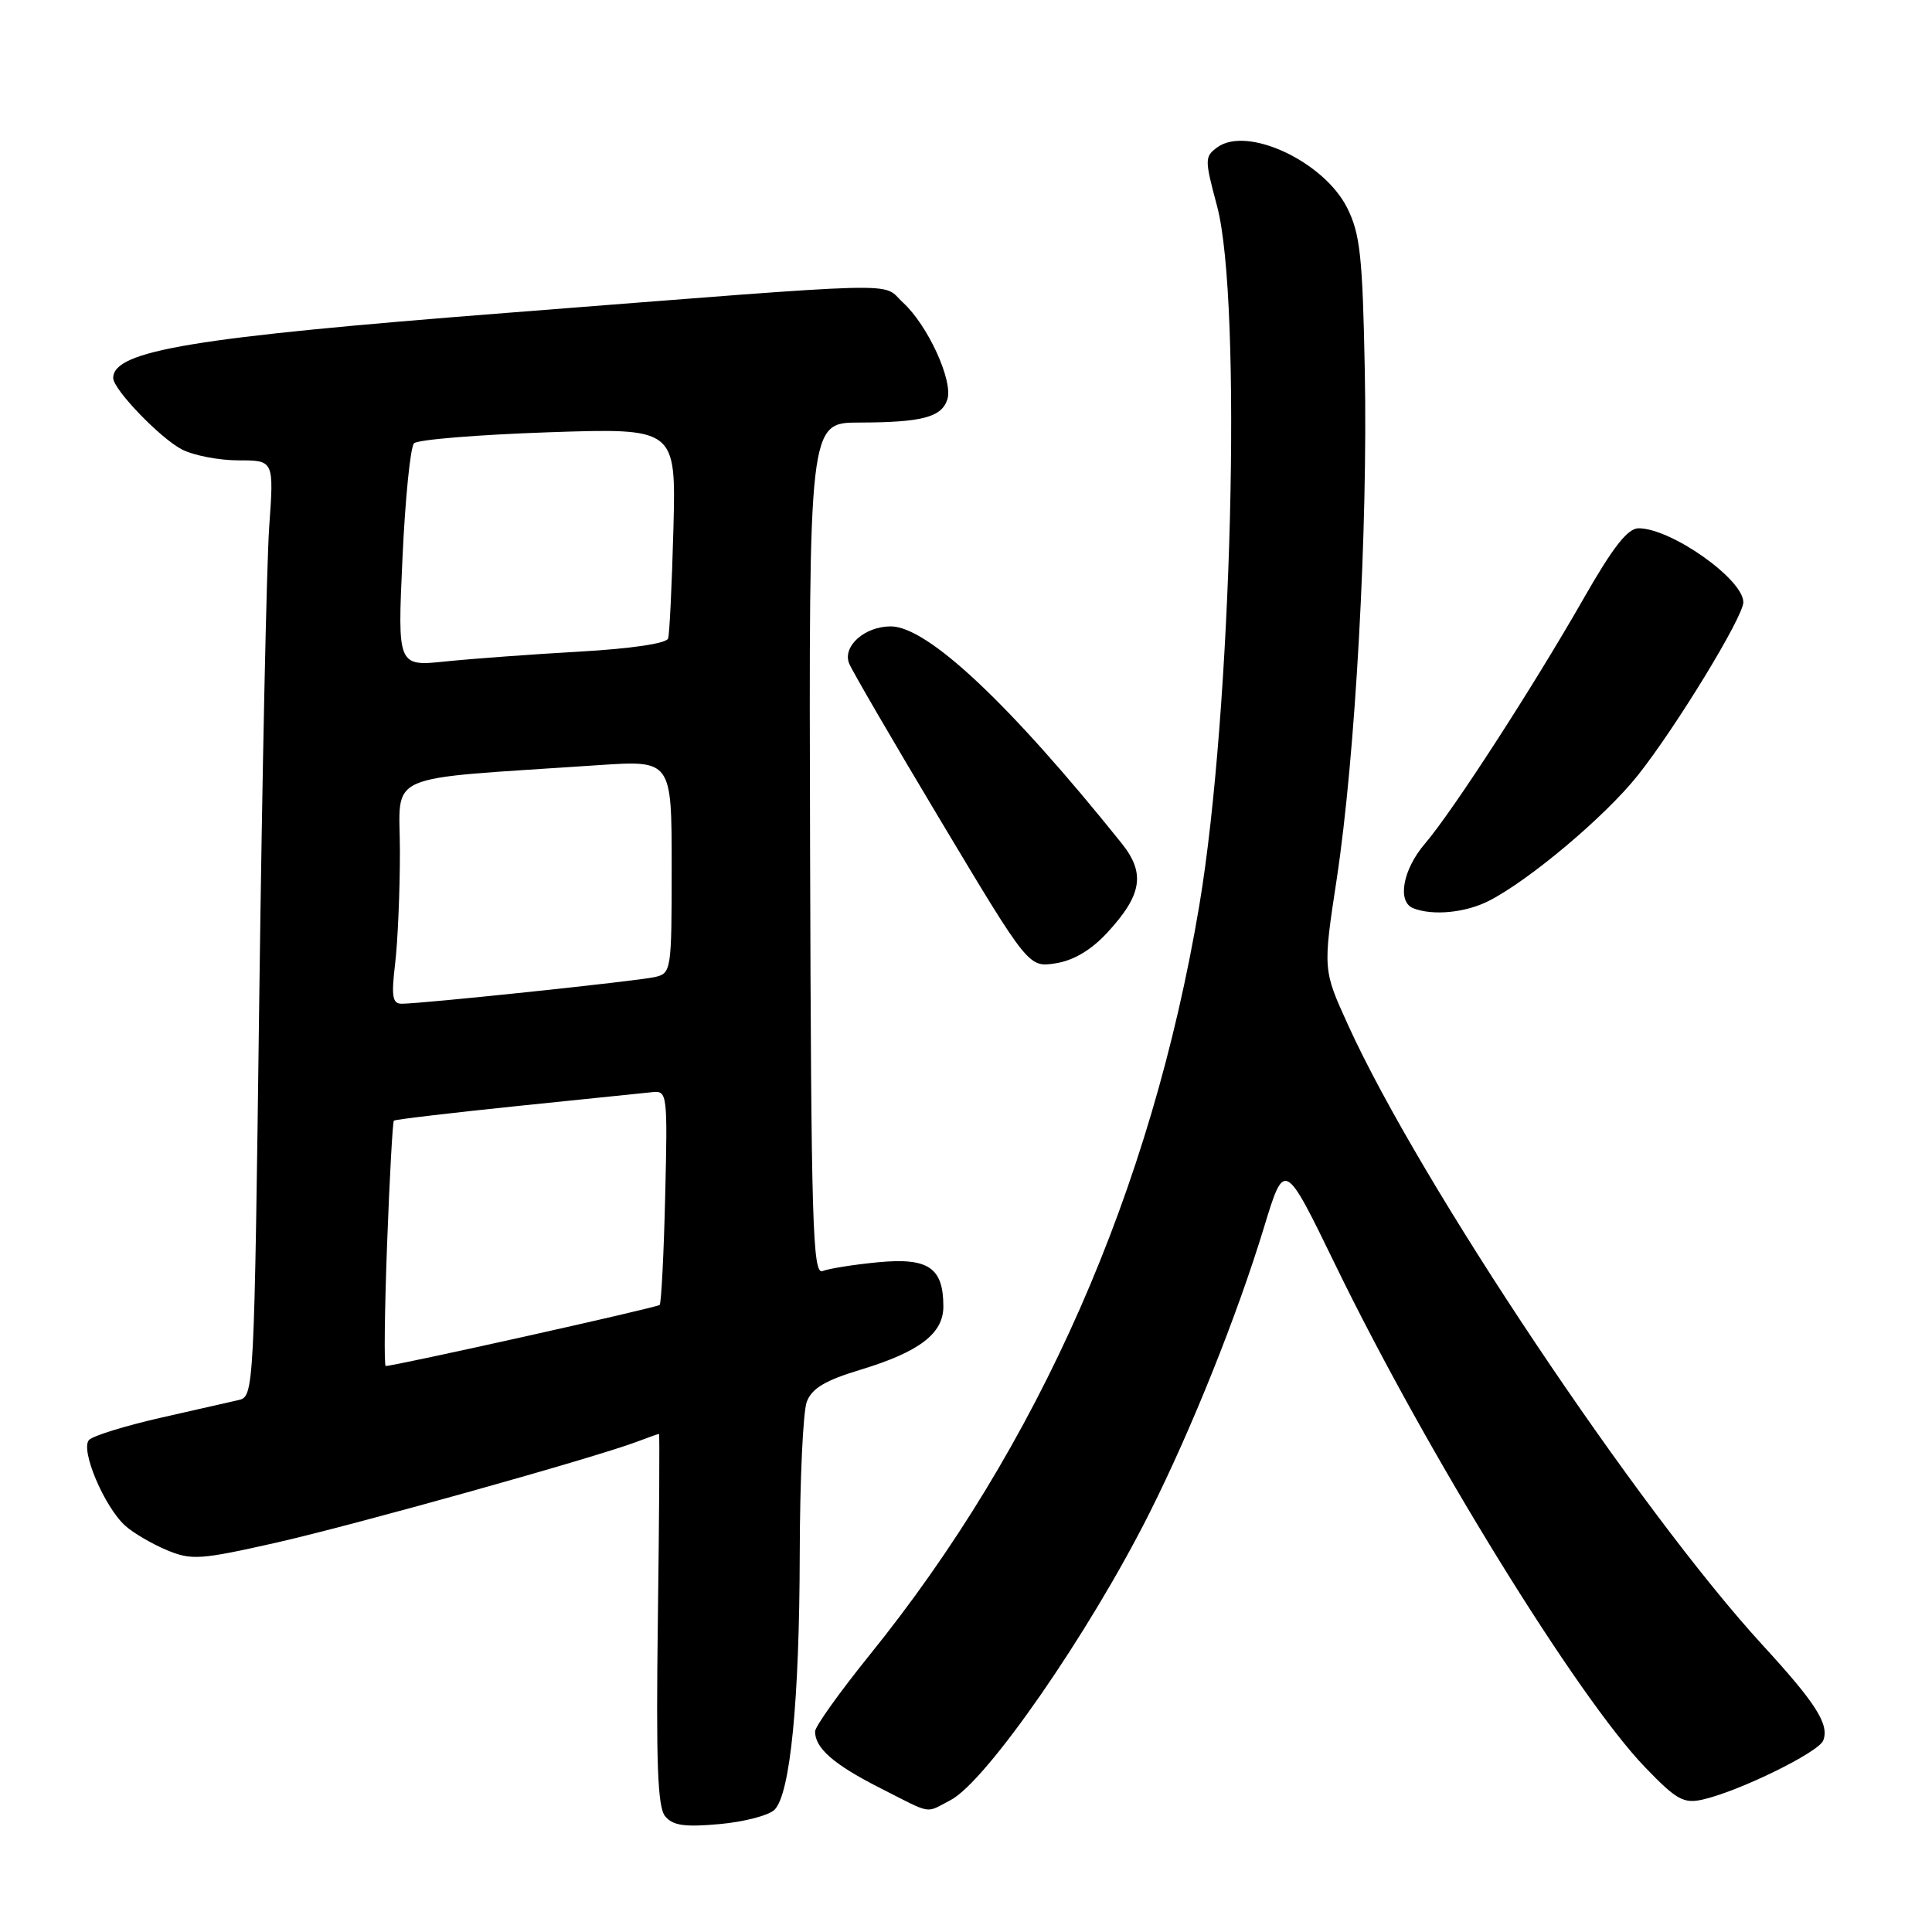 <?xml version="1.0" encoding="UTF-8" standalone="no"?>
<!DOCTYPE svg PUBLIC "-//W3C//DTD SVG 1.1//EN" "http://www.w3.org/Graphics/SVG/1.1/DTD/svg11.dtd" >
<svg xmlns="http://www.w3.org/2000/svg" xmlns:xlink="http://www.w3.org/1999/xlink" version="1.1" viewBox="0 0 256 256">
 <g >
 <path fill="currentColor"
d=" M 102.63 239.80 C 104.72 237.71 105.93 225.36 105.97 205.82 C 105.99 196.09 106.41 187.06 106.90 185.75 C 107.58 183.96 109.34 182.91 114.01 181.50 C 121.82 179.13 125.00 176.71 125.00 173.12 C 125.00 167.97 123.03 166.63 116.40 167.25 C 113.16 167.56 109.83 168.09 109.00 168.42 C 107.68 168.95 107.48 162.30 107.34 112.51 C 107.18 56.00 107.18 56.00 113.84 55.99 C 122.17 55.97 124.77 55.29 125.53 52.92 C 126.31 50.46 122.95 43.12 119.67 40.11 C 116.66 37.34 121.44 37.22 67.00 41.47 C 25.60 44.70 15.00 46.45 15.00 50.09 C 15.00 51.59 21.22 58.06 24.10 59.55 C 25.64 60.35 29.02 61.00 31.60 61.00 C 36.30 61.00 36.30 61.00 35.67 69.81 C 35.33 74.66 34.74 102.57 34.36 131.83 C 33.68 184.69 33.66 185.05 31.59 185.52 C 30.44 185.78 25.74 186.85 21.16 187.89 C 16.57 188.94 12.36 190.24 11.81 190.79 C 10.58 192.02 13.83 199.72 16.64 202.21 C 17.70 203.15 20.17 204.59 22.11 205.40 C 25.37 206.76 26.53 206.68 36.56 204.42 C 46.98 202.06 78.88 193.14 84.47 191.01 C 85.93 190.46 87.21 190.00 87.32 190.00 C 87.42 190.00 87.35 201.05 87.17 214.55 C 86.92 233.62 87.13 239.46 88.14 240.67 C 89.16 241.90 90.73 242.12 95.35 241.70 C 98.60 241.41 101.88 240.55 102.63 239.80 Z  M 125.93 238.54 C 130.69 236.08 144.34 216.37 152.34 200.43 C 157.91 189.33 163.94 174.28 167.49 162.62 C 170.20 153.73 170.20 153.73 176.95 167.62 C 188.99 192.40 209.01 224.87 217.99 234.18 C 222.14 238.49 223.09 239.02 225.62 238.45 C 230.44 237.36 240.99 232.19 241.59 230.62 C 242.41 228.49 240.63 225.69 233.54 217.97 C 217.12 200.07 188.11 156.69 178.64 135.85 C 175.29 128.50 175.29 128.50 177.12 116.50 C 179.60 100.17 181.26 70.15 180.84 49.00 C 180.55 33.93 180.22 30.95 178.50 27.53 C 175.40 21.37 165.24 16.64 161.30 19.52 C 159.61 20.76 159.61 21.12 161.27 27.32 C 164.62 39.92 163.24 94.20 158.91 120.00 C 152.57 157.69 137.69 191.52 115.17 219.37 C 111.23 224.26 108.00 228.78 108.00 229.43 C 108.00 231.64 110.48 233.80 116.50 236.86 C 123.69 240.51 122.52 240.30 125.93 238.54 Z  M 146.72 123.58 C 151.34 118.58 151.80 115.70 148.62 111.74 C 133.78 93.23 122.89 83.00 118.03 83.00 C 114.59 83.00 111.64 85.61 112.50 87.88 C 112.84 88.77 118.33 98.21 124.71 108.86 C 136.30 128.21 136.30 128.21 139.90 127.64 C 142.26 127.27 144.61 125.87 146.72 123.58 Z  M 197.30 119.36 C 202.68 116.61 212.69 108.18 217.00 102.76 C 222.04 96.43 231.00 81.74 231.00 79.80 C 231.00 76.75 221.44 70.00 217.12 70.00 C 215.68 70.00 213.73 72.49 209.87 79.25 C 203.18 90.97 192.48 107.51 188.82 111.78 C 185.88 115.21 185.10 119.47 187.25 120.34 C 189.82 121.37 194.20 120.95 197.30 119.36 Z  M 51.29 164.89 C 51.62 156.03 52.03 148.65 52.19 148.49 C 52.36 148.34 59.70 147.47 68.50 146.56 C 77.30 145.66 85.40 144.82 86.49 144.71 C 88.41 144.51 88.47 145.01 88.14 158.50 C 87.96 166.20 87.62 172.68 87.41 172.91 C 87.07 173.26 52.33 181.00 51.11 181.00 C 50.88 181.00 50.96 173.75 51.29 164.89 Z  M 52.35 127.75 C 52.70 124.86 52.99 118.17 52.99 112.89 C 53.00 102.12 50.19 103.36 79.25 101.39 C 89.00 100.73 89.00 100.73 89.00 114.84 C 89.00 128.67 88.95 128.97 86.75 129.47 C 84.42 130.00 55.91 133.00 53.23 133.00 C 52.00 133.00 51.84 132.04 52.35 127.75 Z  M 53.33 73.96 C 53.69 66.07 54.38 59.22 54.86 58.74 C 55.35 58.25 63.36 57.60 72.66 57.28 C 89.58 56.71 89.58 56.71 89.23 70.10 C 89.03 77.47 88.72 83.99 88.53 84.60 C 88.32 85.26 83.65 85.95 76.84 86.34 C 70.60 86.69 62.61 87.28 59.09 87.64 C 52.67 88.31 52.67 88.31 53.33 73.96 Z "/>
</g>
</svg>